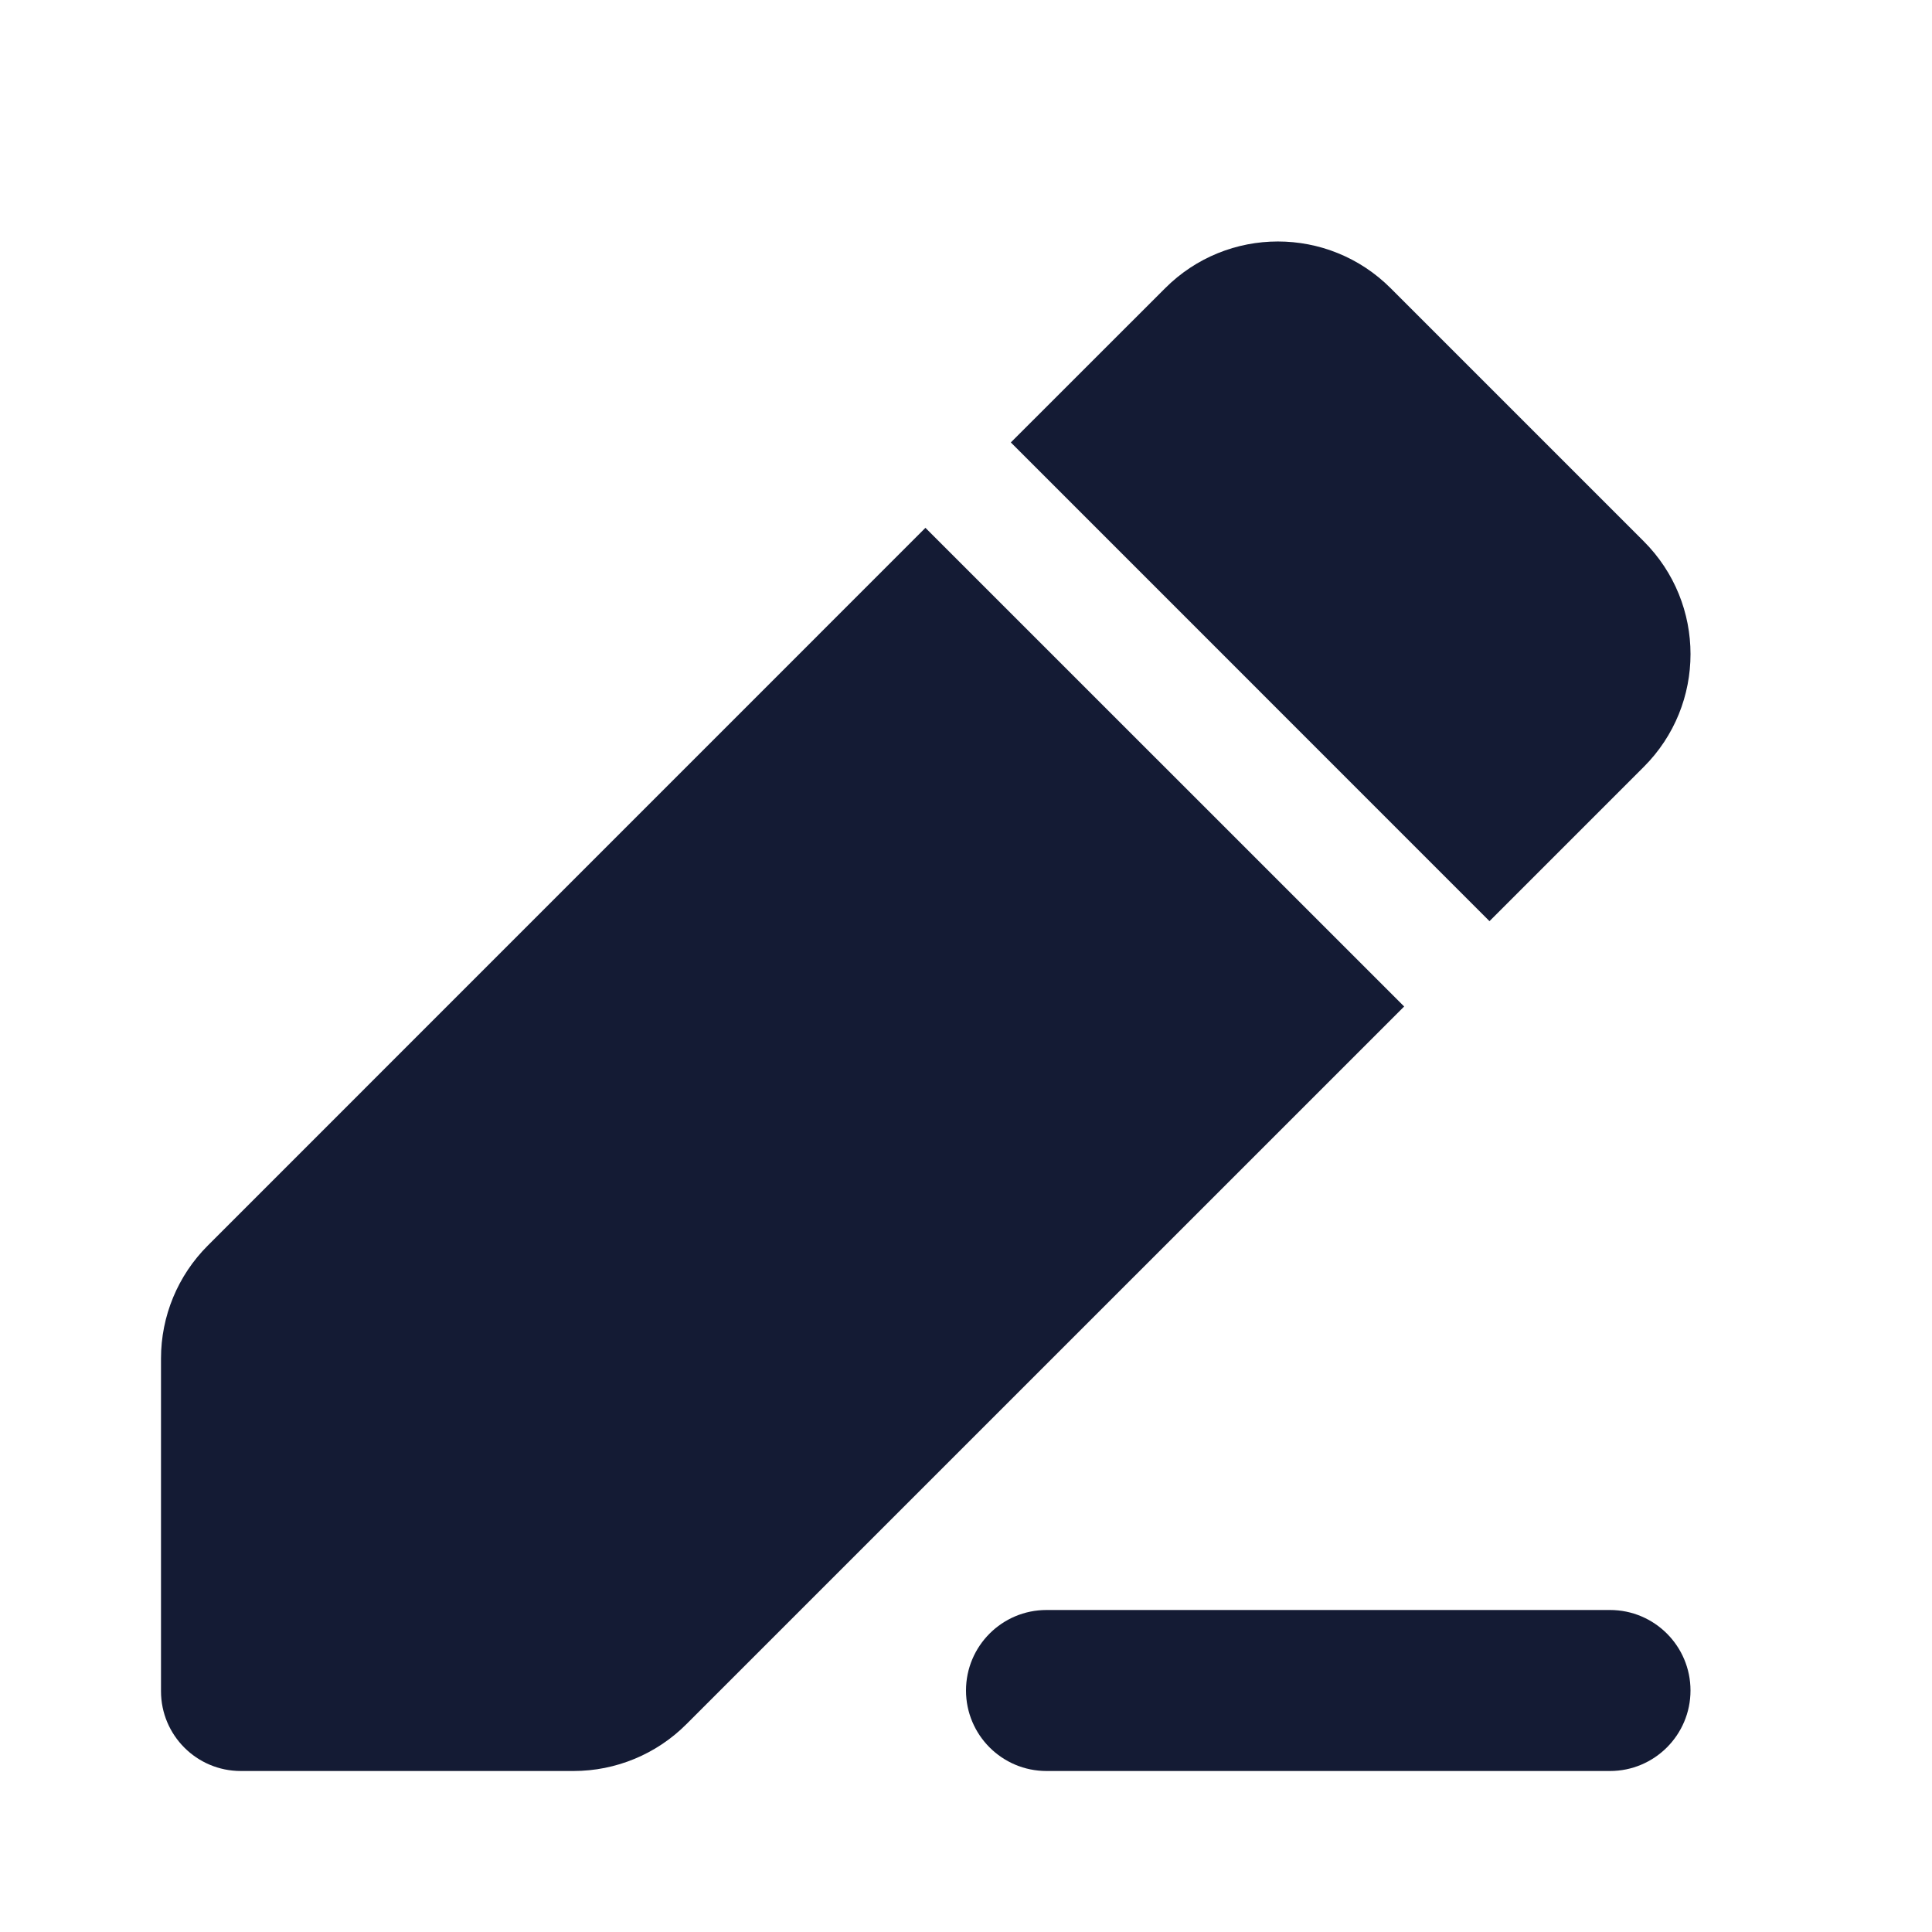 <svg width="24" height="24" viewBox="0 0 24 24" fill="none" xmlns="http://www.w3.org/2000/svg">
<path fill-rule="evenodd" clip-rule="evenodd" d="M12 21C12 20.448 12.448 20 13 20H20C20.552 20 21 20.448 21 21C21 21.552 20.552 22 20 22H13C12.448 22 12 21.552 12 21Z" fill="#141B34"/>
<path d="M18.503 11.443L20.419 9.527C21.194 8.753 21.194 7.498 20.419 6.724L17.276 3.581C16.502 2.806 15.247 2.806 14.473 3.581L12.557 5.496L18.503 11.443Z" fill="#141B34"/>
<path d="M17.443 12.503L11.496 6.557L2.581 15.473C2.209 15.845 2 16.349 2 16.875V21.009C2 21.556 2.444 22 2.991 22H7.125C7.65 22 8.155 21.791 8.526 21.419L17.443 12.503Z" fill="#141B34"/>
</svg>
